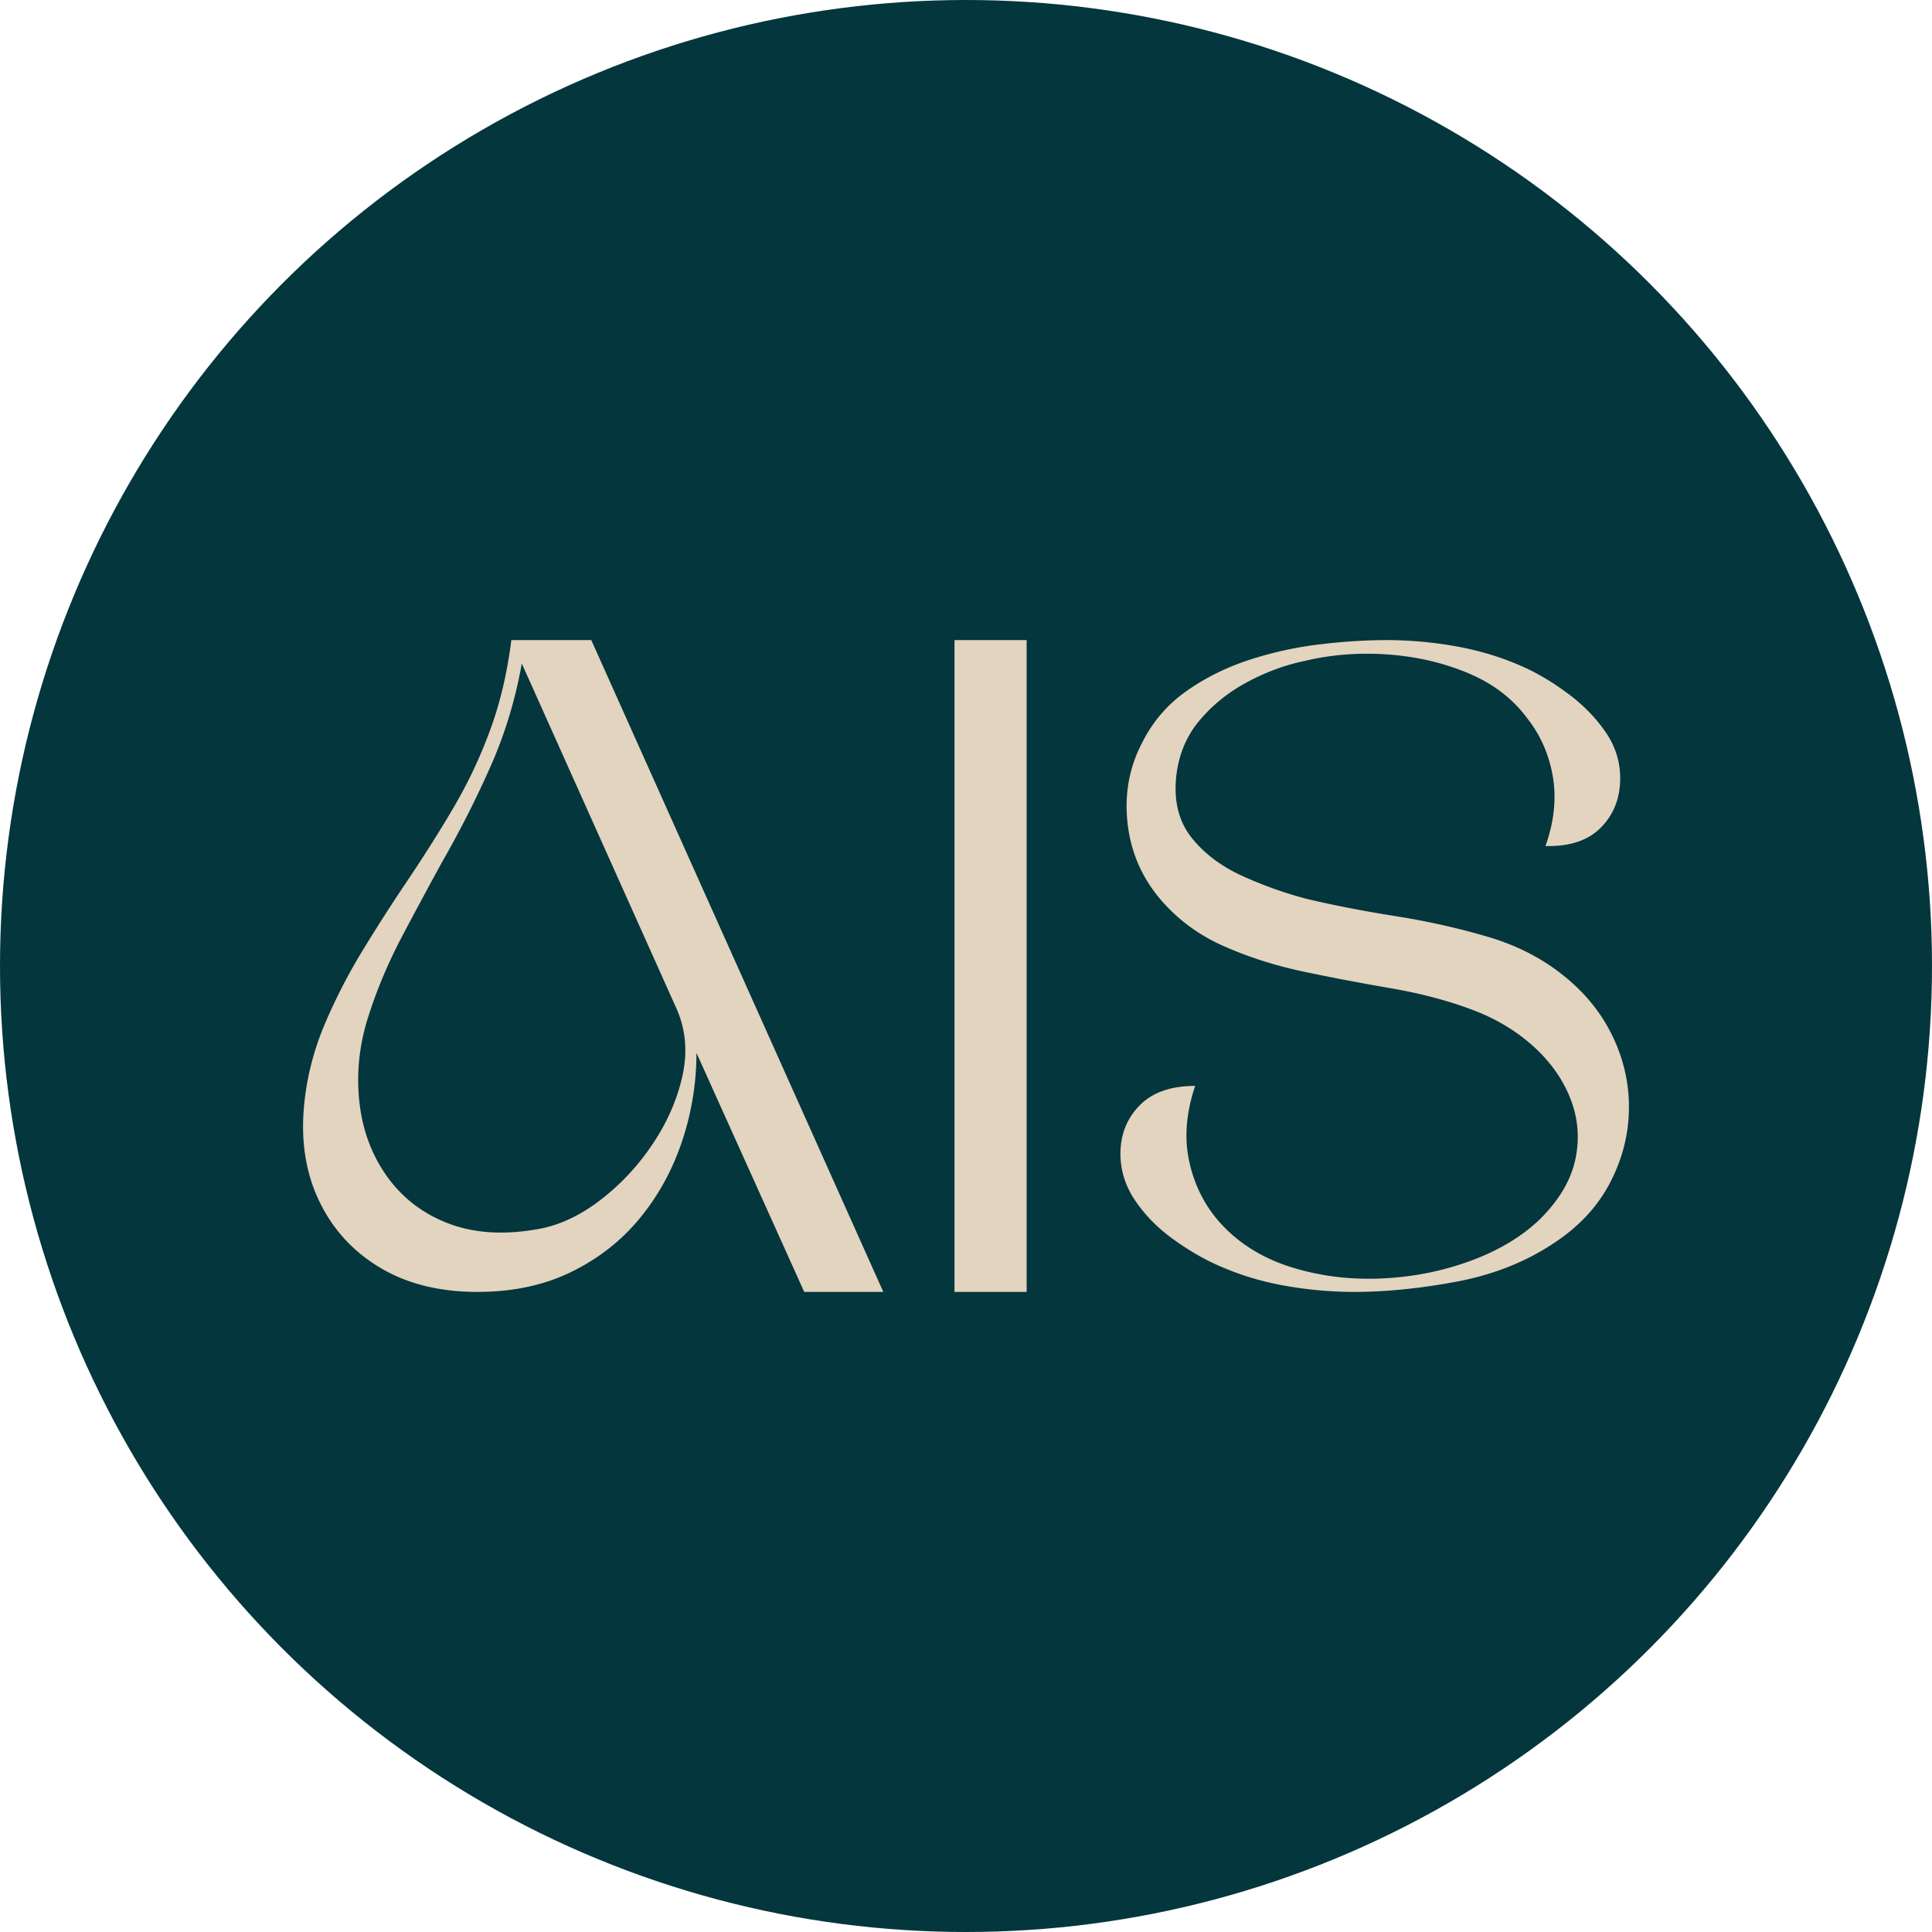 <svg width="500pt" height="500pt" version="1.2" viewBox="0 0 500 500" xmlns="http://www.w3.org/2000/svg" xmlns:xlink="http://www.w3.org/1999/xlink">
    <g transform="translate(0 125)">
        <circle cx="250" cy="125" r="250" fill="#03363d" />
        <g transform="translate(55.234 -54.969)" fill="#e3d4bf">
            <svg x="23.117" y="264.313" width="100%" height="100%" overflow="visible">
                <path d="M74.672-168.69 150.25 0h-20.469L101.89-61.859a71.743 71.743 0 0 1-3.719 22.844c-2.469 7.418-6.105 14.055-10.906 19.906C82.472-13.265 76.55-8.617 69.5-5.171 62.445-1.721 54.347.001 45.202.001c-9.898 0-18.37-2.133-25.422-6.406-7.043-4.282-12.289-10.13-15.734-17.547C.597-31.378-.598-39.815.452-49.264c.75-6.895 2.508-13.602 5.282-20.125a146.309 146.309 0 0 1 9.78-19c3.75-6.145 7.5-11.992 11.25-17.547 4.645-6.895 8.806-13.488 12.485-19.781a123.308 123.308 0 0 0 9.328-19.906c2.55-6.977 4.352-14.664 5.406-23.062zm22.047 95.359-40.031-89.297c-1.656 9.305-4.324 18.117-8 26.438-3.668 8.324-7.902 16.684-12.703 25.078a1366.4 1366.4 0 0 0-10.344 19.234c-3.594 6.824-6.516 13.797-8.766 20.922-2.25 7.117-3 14.273-2.25 21.469.75 7.344 3.11 13.828 7.078 19.453 3.977 5.625 9.266 9.715 15.86 12.266C44.156-15.213 51.8-14.69 60.5-16.19c5.551-.906 10.989-3.379 16.313-7.422 5.32-4.05 9.894-8.926 13.718-14.625 3.82-5.695 6.407-11.617 7.75-17.766 1.352-6.156.833-11.93-1.562-17.328z" />

            </svg>
            <svg x="191.789" y="264.313" width="100%" height="100%" overflow="visible">
                <path d="M0 0v-168.69h18.672V0z" />
            </svg>
            <svg x="236.318" y="264.313" width="100%" overflow="visible">
                <path d="M58.922 0c-6.148 0-12.293-.563-18.438-1.688-6.148-1.125-11.996-2.96-17.547-5.515-3.594-1.645-7.305-3.852-11.125-6.625-3.824-2.781-7.012-6.04-9.563-9.781-2.55-3.75-3.828-7.801-3.828-12.156 0-4.946 1.649-9.11 4.953-12.484 3.301-3.375 8.098-5.063 14.391-5.063-2.398 7.055-2.886 13.695-1.468 19.922 1.425 6.219 4.238 11.578 8.437 16.078 4.801 5.094 10.875 8.766 18.22 11.016 7.35 2.25 15.077 3.188 23.171 2.813s15.773-1.91 23.047-4.61c7.281-2.695 13.242-6.297 17.891-10.797 4.945-4.945 7.985-10.117 9.11-15.516 1.125-5.406.671-10.656-1.36-15.75-2.023-5.101-5.32-9.675-9.89-13.719-4.575-4.05-10.008-7.203-16.297-9.453-6.157-2.25-12.95-4.008-20.375-5.281a609.103 609.103 0 0 1-22.375-4.266c-7.493-1.582-14.5-3.832-21.031-6.75-6.524-2.925-12.027-7.086-16.516-12.484-4.657-5.695-7.36-12.219-8.11-19.562-.75-7.351.524-14.18 3.828-20.484 2.696-5.394 6.485-9.816 11.36-13.266 4.874-3.445 10.27-6.144 16.187-8.093a94.59 94.59 0 0 1 18.22-4.047c6.226-.75 12.038-1.125 17.437-1.125 6.145 0 12.29.562 18.438 1.687 6.157 1.125 12.004 2.961 17.547 5.5 3.602 1.656 7.317 3.914 11.141 6.766 3.82 2.844 7.004 6.105 9.547 9.781 2.551 3.668 3.828 7.68 3.828 12.031 0 5.094-1.652 9.328-4.953 12.703-3.293 3.375-8.09 4.984-14.39 4.828 2.25-6.289 2.882-12.285 1.905-17.984-.968-5.695-3.18-10.723-6.625-15.078-3.75-5.094-8.851-8.988-15.297-11.688-6.449-2.695-13.387-4.305-20.812-4.828-7.418-.531-14.574.027-21.469 1.672-5.093 1.055-10.078 2.89-14.953 5.516s-9 5.964-12.375 10.016c-3.375 4.043-5.359 8.914-5.953 14.609-.605 6.304.739 11.516 4.032 15.64 3.3 4.118 7.687 7.415 13.156 9.891a104.68 104.68 0 0 0 16.766 5.953c7.05 1.656 14.625 3.125 22.719 4.407 8.093 1.273 16 3.03 23.719 5.28 7.726 2.243 14.44 5.688 20.14 10.345 5.551 4.492 9.75 9.773 12.595 15.844 2.851 6.074 4.203 12.375 4.046 18.906-.148 6.523-1.796 12.78-4.953 18.78-3.148 5.993-7.867 11.087-14.156 15.282-7.355 4.96-15.793 8.34-25.313 10.14C76.058-.892 67.175.002 58.925.002z" />
            </svg>
        </g>
    </g>
</svg>